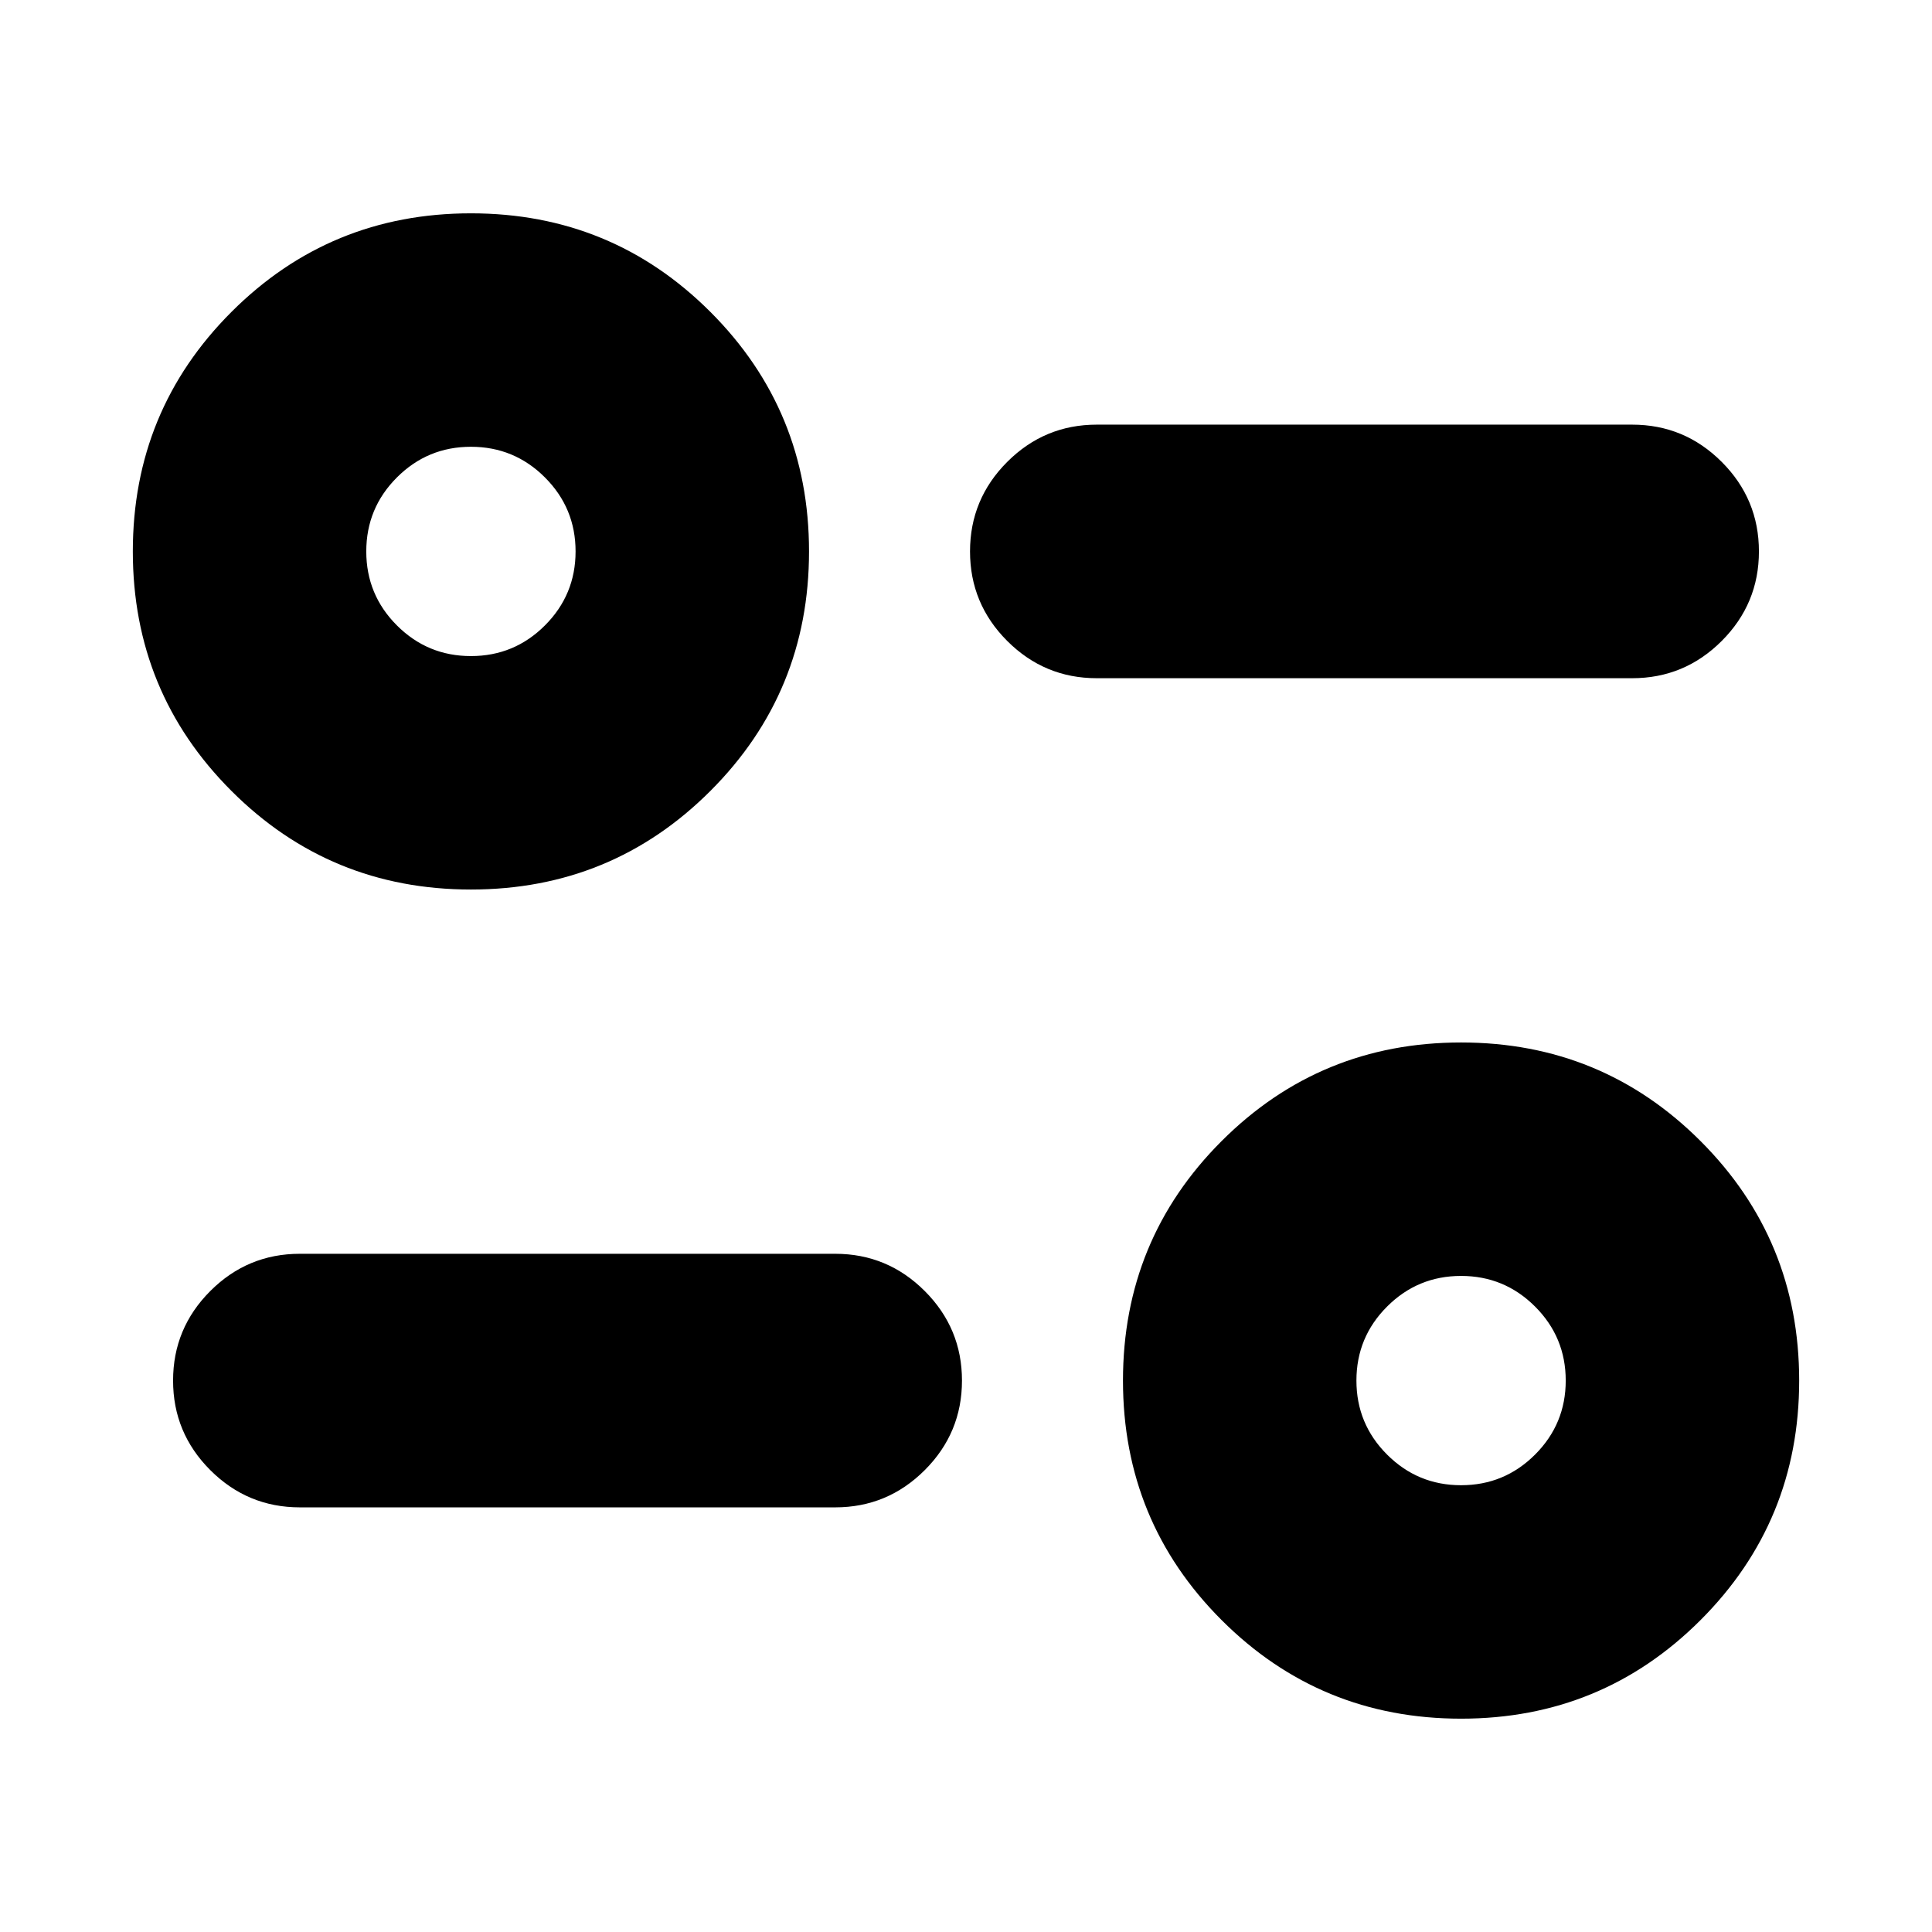 <svg xmlns="http://www.w3.org/2000/svg" height="24" viewBox="0 -960 960 960" width="24"><path d="M726-106q-70 0-119-49t-49-119q0-70 49-119t119-49q70 0 119 49t49 119q0 70-49 119t-119 49Zm0-116q21.543 0 36.771-15.229Q778-252.457 778-274t-15.229-36.771Q747.543-326 726-326t-36.771 15.229Q674-295.543 674-274t15.229 36.771Q704.457-222 726-222Zm-311 11H149q-26 0-44.5-18.5T86-274q0-26 18.5-44.5T149-337h266q26 0 44.5 18.5T478-274q0 26-18.5 44.5T415-211ZM234-518q-70 0-119-49T66-686q0-70 49-119t119-49q70 0 119 49t49 119q0 70-49 119t-119 49Zm0-116q21.543 0 36.771-15.229Q286-664.457 286-686t-15.229-36.771Q255.543-738 234-738t-36.771 15.229Q182-707.543 182-686t15.229 36.771Q212.457-634 234-634Zm577 11H545q-26 0-44.5-18.5T482-686q0-26 18.5-44.5T545-749h266q26 0 44.5 18.5T874-686q0 26-18.5 44.5T811-623Zm-85 349ZM234-686Z"/></svg>